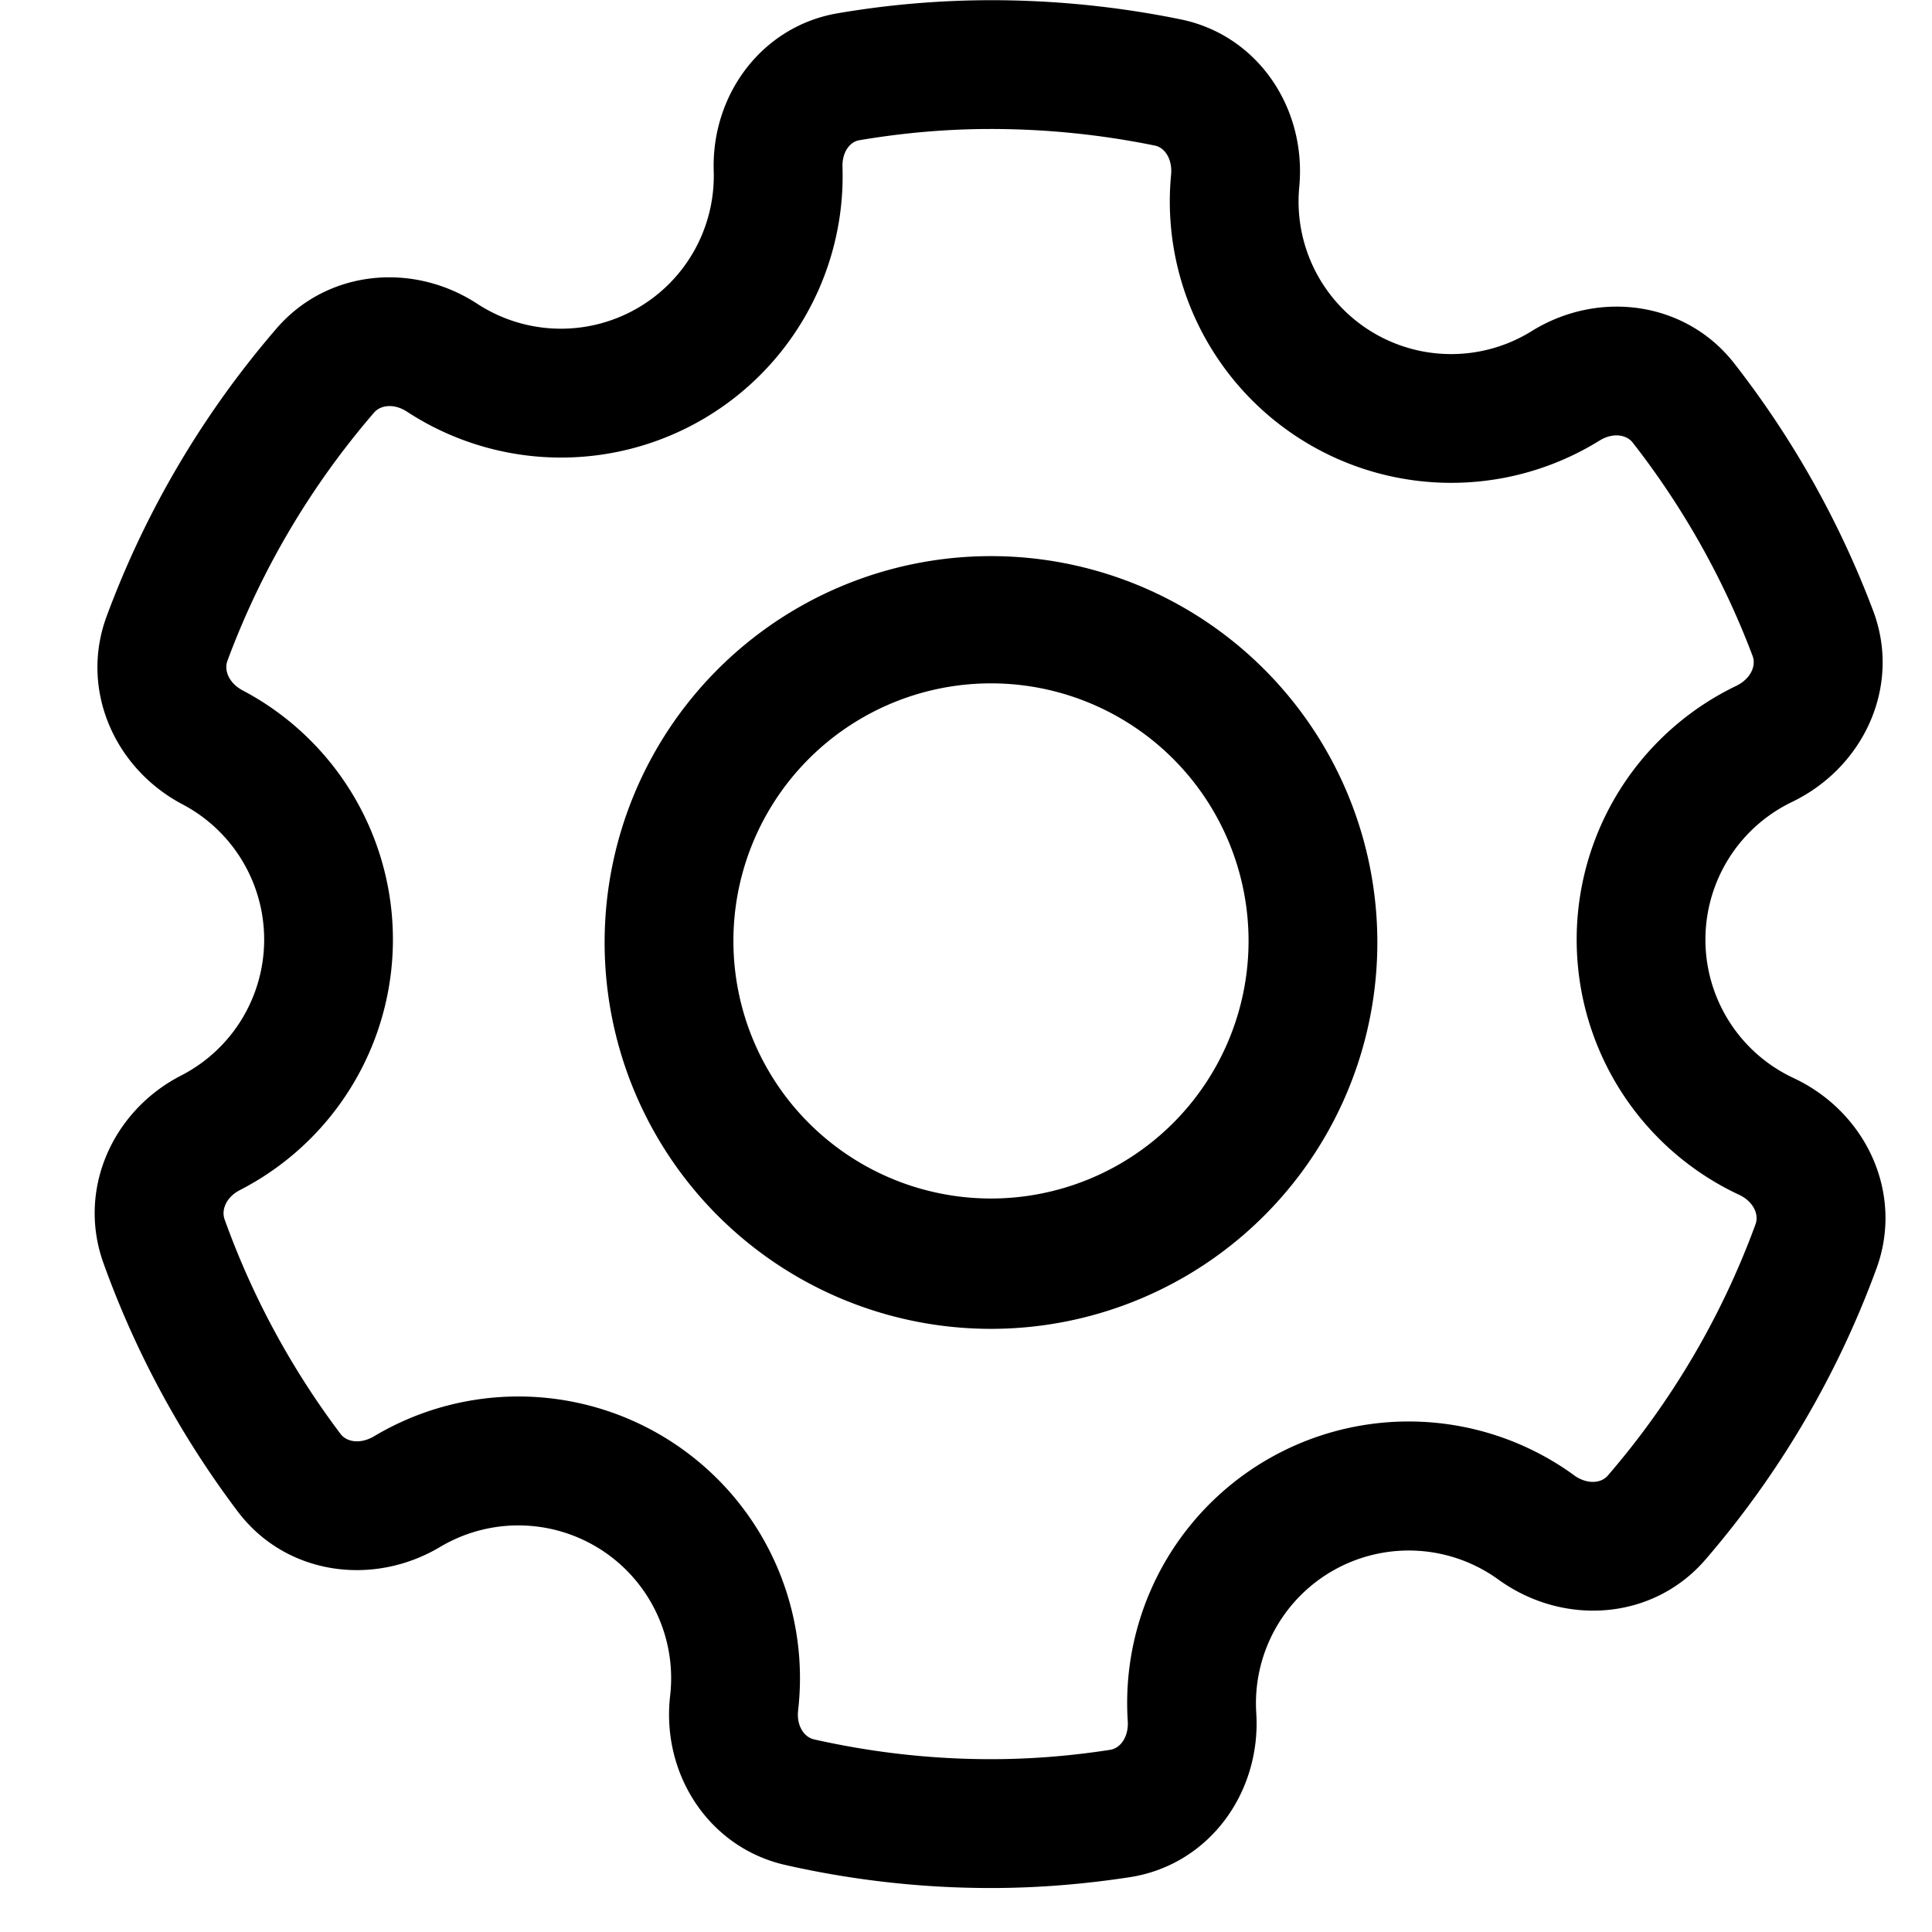 <?xml version="1.0" standalone="no"?><!DOCTYPE svg PUBLIC "-//W3C//DTD SVG 1.1//EN" "http://www.w3.org/Graphics/SVG/1.1/DTD/svg11.dtd"><svg t="1594954719928" class="icon" viewBox="0 0 1024 1024" version="1.1" xmlns="http://www.w3.org/2000/svg" p-id="2056" xmlns:xlink="http://www.w3.org/1999/xlink" width="200" height="200"><defs><style type="text/css"></style></defs><path d="M661.762 499.082a136.52 136.52 0 1 0-273.039 0 136.52 136.52 0 0 0 273.039 0z m68.26 0a204.78 204.78 0 1 1-409.559 0 204.78 204.78 0 0 1 409.559 0z" p-id="2057"></path><path d="M707.36 831.985a80.956 80.956 0 0 0-41.502 76.11c2.56 42.185-25.188 80.41-67.099 86.861-24.471 3.754-49.011 5.734-73.55 5.734-36.724 0-73.038-4.096-108.704-12.15-40.785-9.147-66.041-48.26-61.331-89.659a80.99 80.99 0 0 0-122.117-78.84c-35.905 21.229-81.912 14.471-107.066-18.942a497.921 497.921 0 0 1-71.161-131.639c-13.925-38.703 4.539-80.478 40.99-99.318a80.99 80.99 0 0 0 0.853-143.858c-36.314-19.215-54.437-61.127-40.137-99.659 20.717-55.973 51.195-107.509 90.001-152.492 26.758-31.058 72.048-35.495 106.349-13.174a81.024 81.024 0 0 0 125.393-70.512c-1.195-40.444 25.7-76.622 65.734-83.414A485.259 485.259 0 0 1 525.208 0.102c33.891 0 67.509 3.413 100.615 10.171 40.922 8.396 66.656 47.065 62.833 88.567a80.888 80.888 0 0 0 123.346 76.553c35.427-21.877 81.502-15.7 107.168 17.201a499.662 499.662 0 0 1 73.618 131.059c15.017 39.727-4.676 82.833-42.833 101.332a80.956 80.956 0 0 0 0.853 146.486c38.328 18.055 58.362 61.024 43.755 100.888a498.877 498.877 0 0 1-90.683 154.301c-27.816 32.219-75.12 35.427-109.557 10.649a80.99 80.99 0 0 0-86.963-5.324z m126.895-50.069c6.826 4.915 14.266 4.403 17.918 0.171a430.617 430.617 0 0 0 78.294-133.209c1.945-5.324-1.229-12.116-8.737-15.632a149.25 149.25 0 0 1-1.536-269.695c7.611-3.686 10.717-10.546 8.737-15.836a431.334 431.334 0 0 0-63.516-113.072c-3.447-4.437-10.683-5.393-17.577-1.16a149.148 149.148 0 0 1-227.135-140.922c0.751-8.225-3.311-14.335-8.567-15.393A434.713 434.713 0 0 0 525.208 68.362c-23.208 0-46.485 2.014-69.796 5.973-5.017 0.819-9.113 6.382-8.874 14.13a149.25 149.25 0 0 1-230.889 129.694c-6.655-4.335-13.823-3.618-17.406 0.546A430.617 430.617 0 0 0 120.53 350.275c-1.911 5.188 0.956 11.877 8.055 15.632a149.284 149.284 0 0 1-1.468 264.882c-7.031 3.652-9.966 10.239-8.055 15.563a429.764 429.764 0 0 0 61.434 113.653c3.345 4.437 10.614 5.461 17.748 1.263a149.25 149.25 0 0 1 224.78 145.223c-0.922 8.055 3.038 14.198 8.464 15.427 30.785 6.928 62.082 10.478 93.721 10.478 21.024 0 42.048-1.672 63.14-4.949 5.495-0.819 9.898-6.826 9.386-15.188a149.182 149.182 0 0 1 236.52-130.376z" p-id="2058"></path></svg>